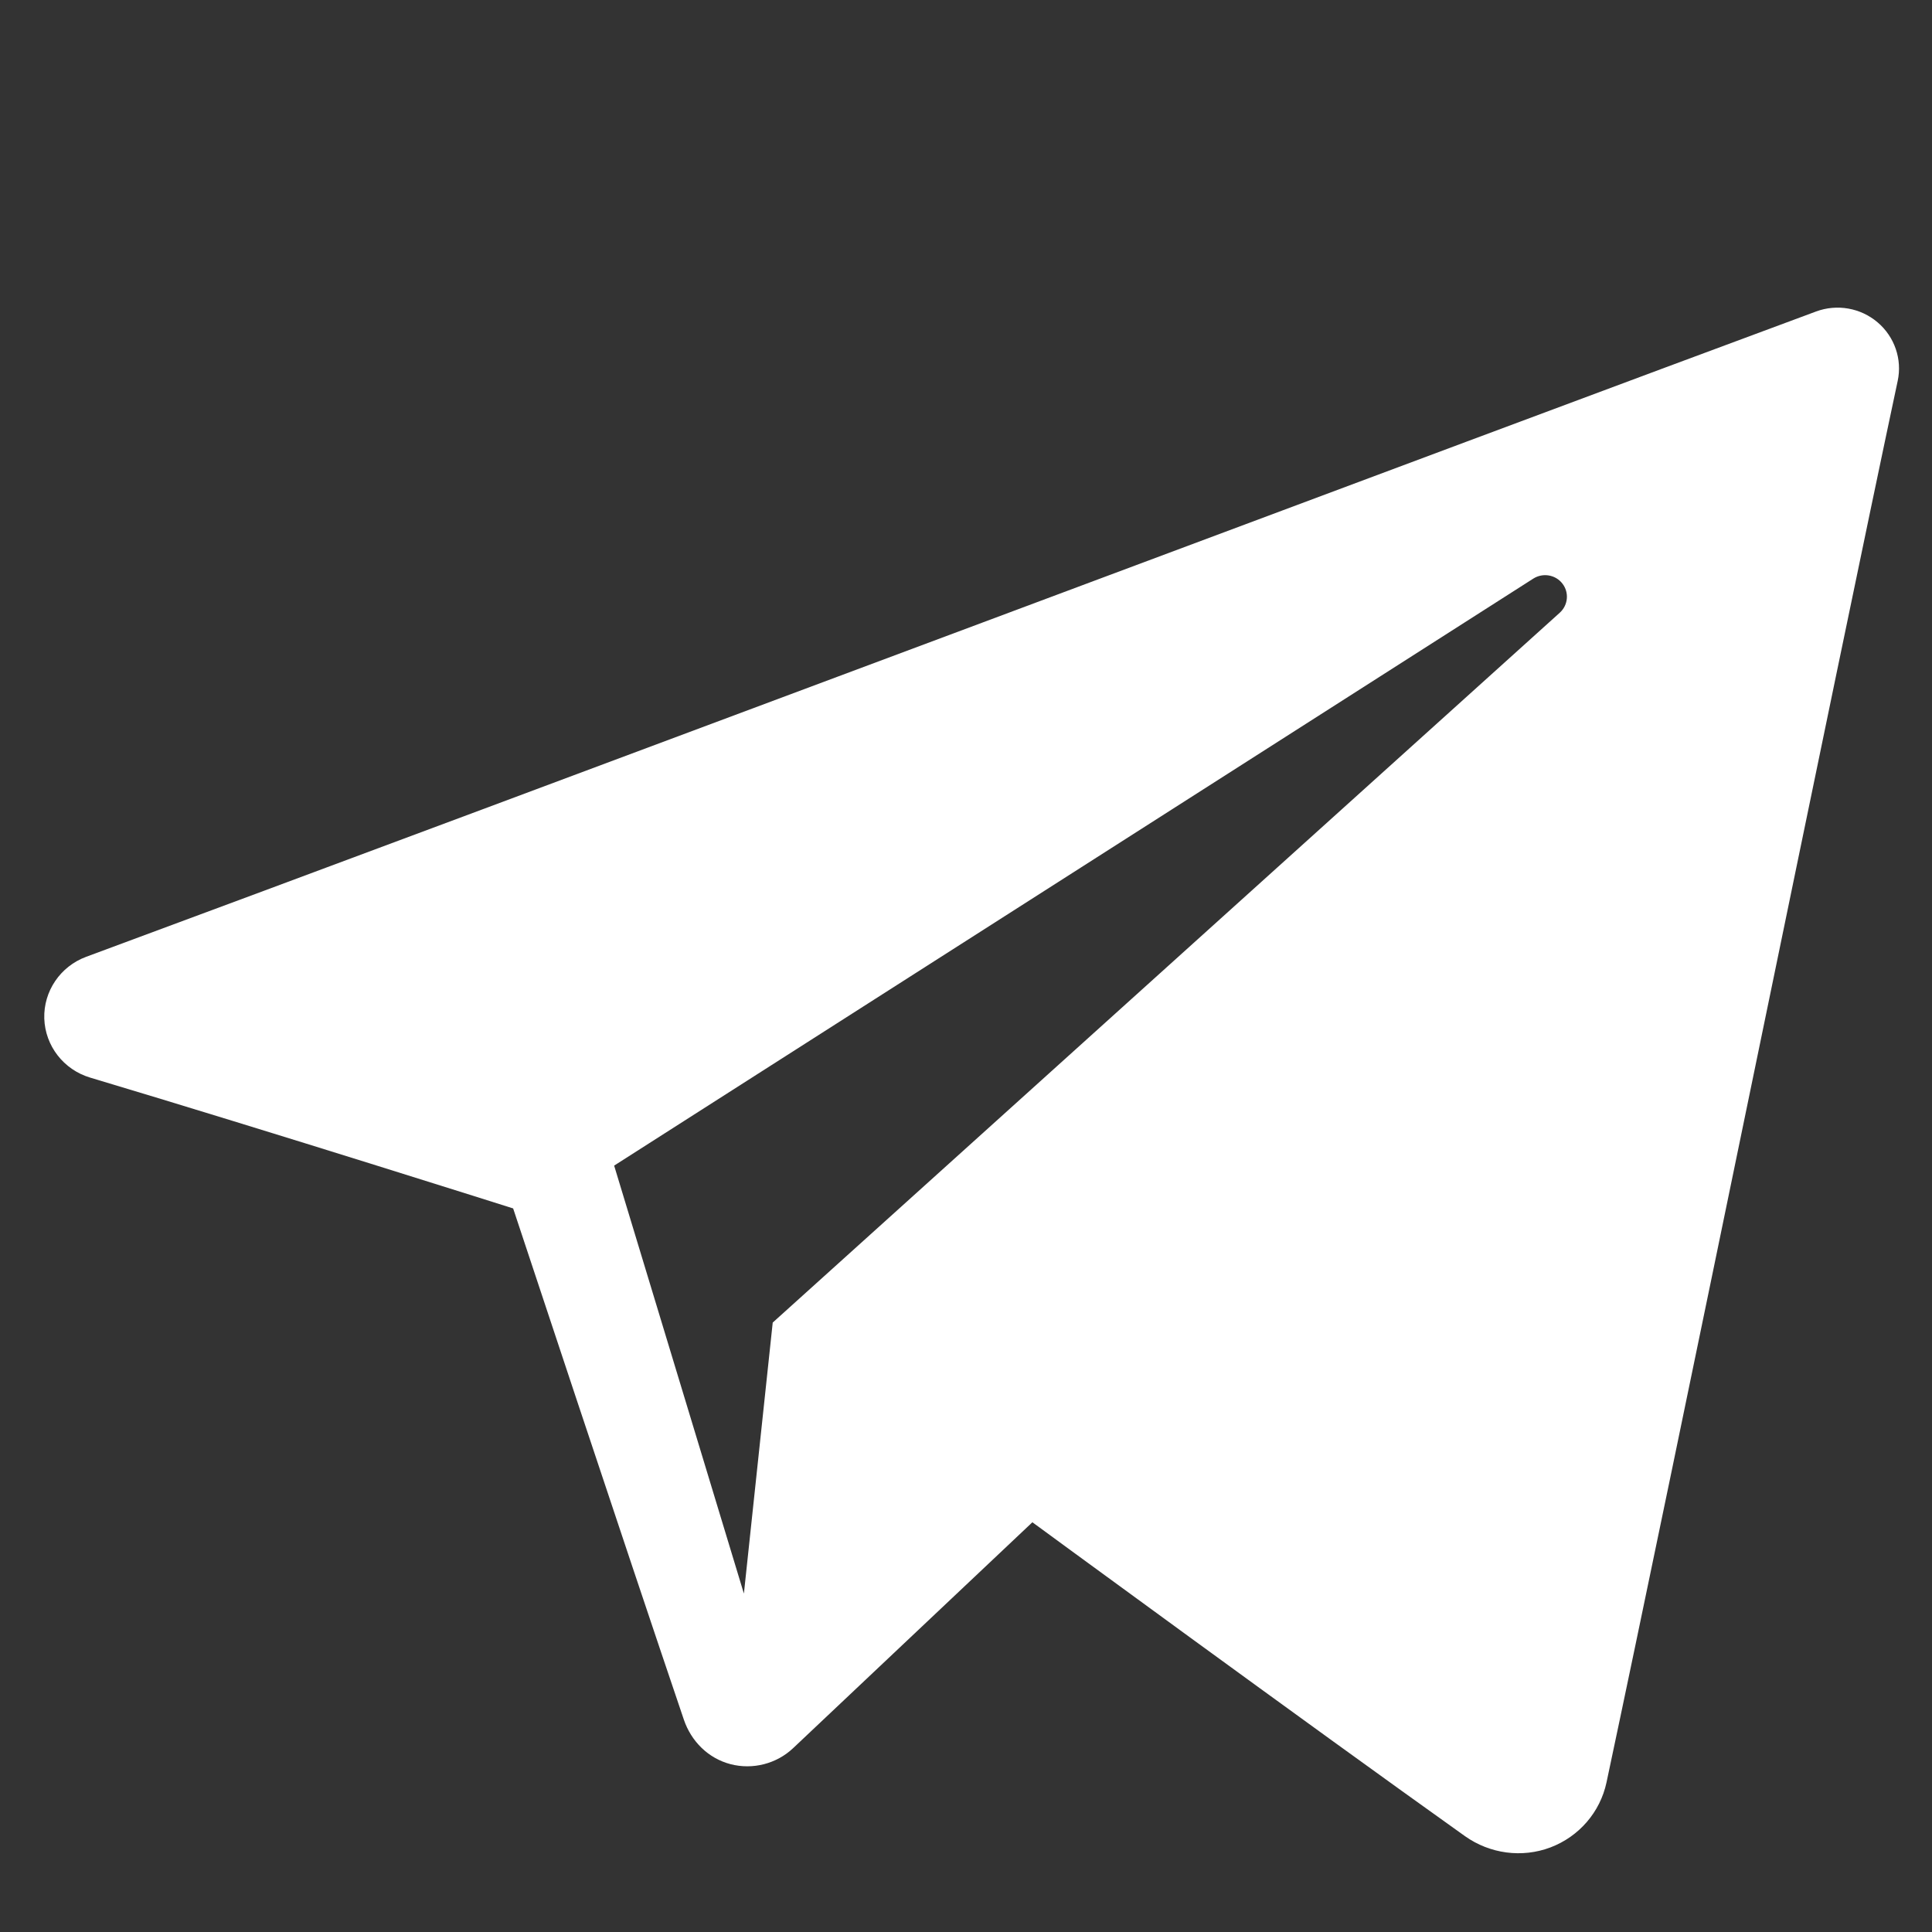 <svg width="25" height="25" viewBox="0 0 25 25" fill="none" xmlns="http://www.w3.org/2000/svg">
<rect x="0" y="0" width="25" height="25" fill="#333333" stroke="none"/>
<g clip-path="url(#clip0_118_2201)">
<path fill-rule="evenodd" clip-rule="evenodd" d="M18.957 23.76C19.279 23.988 19.694 24.045 20.064 23.905C20.434 23.764 20.706 23.448 20.788 23.065C21.657 18.981 23.765 8.644 24.556 4.929C24.616 4.649 24.516 4.358 24.296 4.171C24.076 3.984 23.771 3.93 23.499 4.031C19.306 5.583 6.393 10.428 1.115 12.381C0.78 12.505 0.562 12.827 0.573 13.18C0.585 13.534 0.823 13.841 1.166 13.944C3.533 14.652 6.64 15.637 6.64 15.637C6.64 15.637 8.092 20.022 8.849 22.252C8.944 22.532 9.163 22.752 9.452 22.828C9.74 22.903 10.048 22.824 10.263 22.621C11.479 21.473 13.359 19.698 13.359 19.698C13.359 19.698 16.931 22.317 18.957 23.76ZM7.947 15.083L9.626 20.621L9.999 17.114C9.999 17.114 16.486 11.263 20.184 7.928C20.292 7.83 20.307 7.666 20.217 7.551C20.128 7.436 19.964 7.409 19.841 7.487C15.555 10.224 7.947 15.083 7.947 15.083Z" fill="white"/>
</g>
<defs>
<clipPath id="clip0_118_2201">
<rect width="24" height="24" fill="white" transform="translate(0.572 0.981)"/>
</clipPath>
</defs>
</svg>

